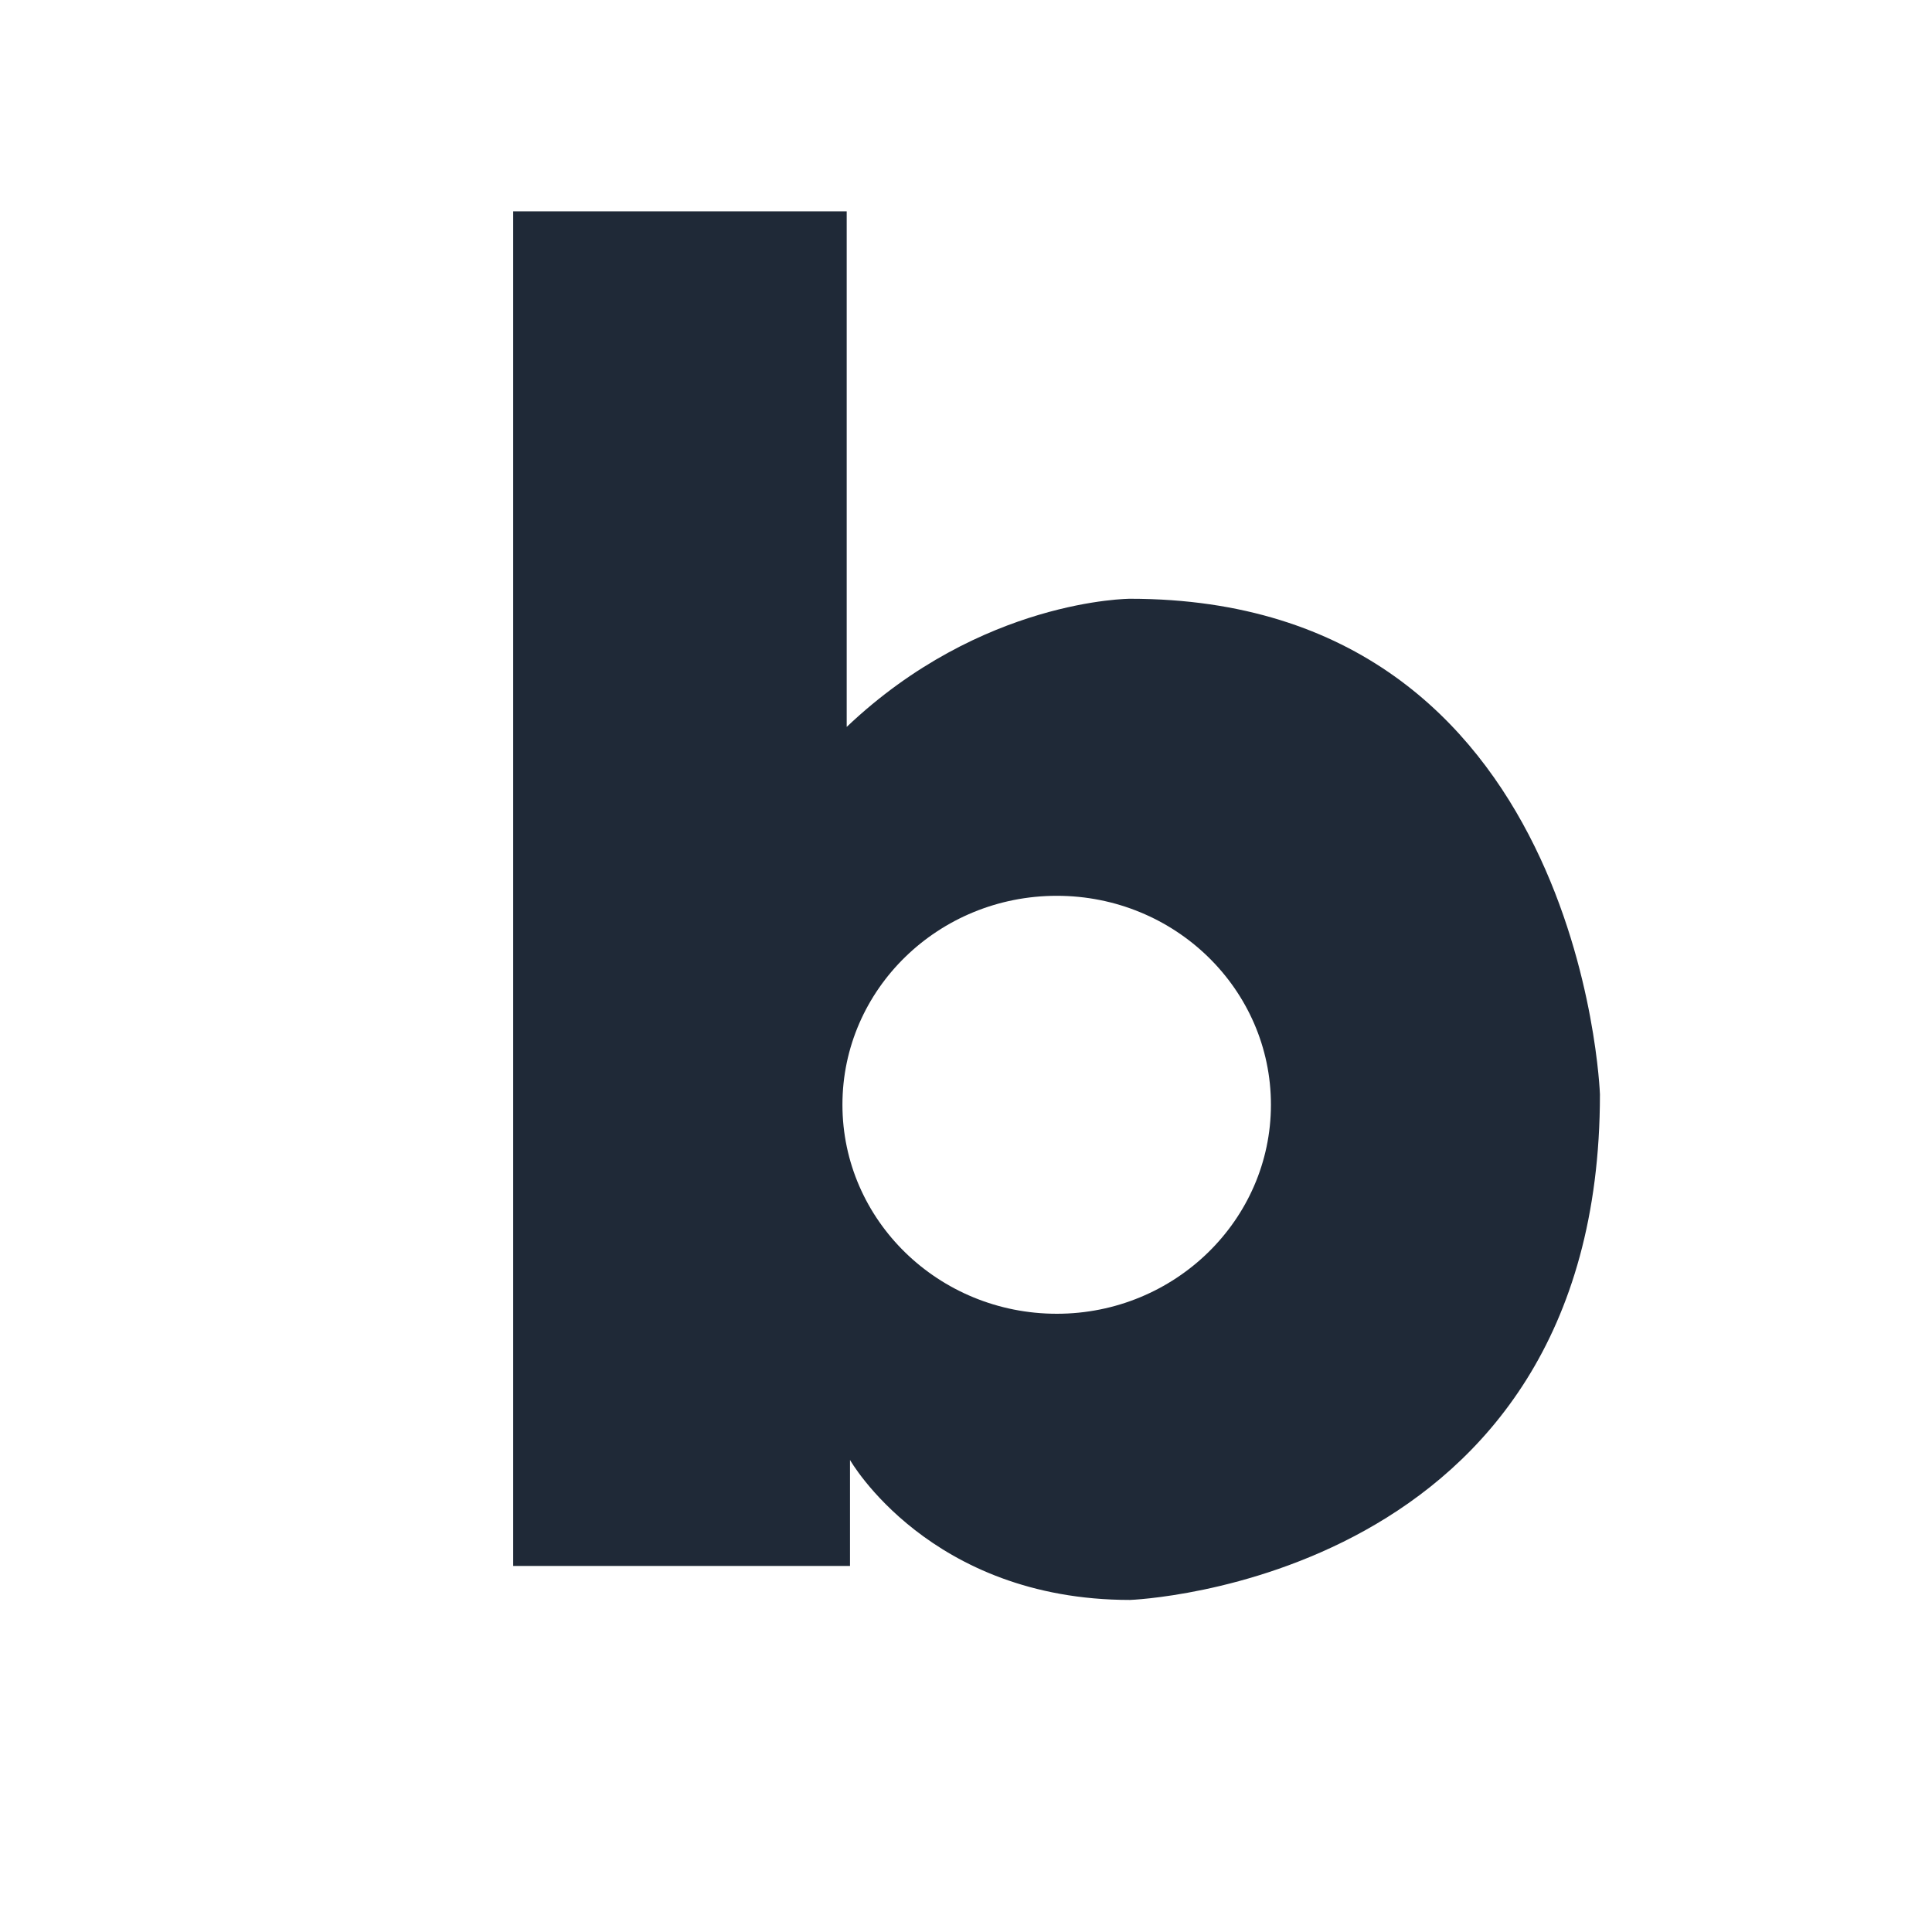 <svg width="24" height="24" viewBox="0 0 24 24" fill="none" xmlns="http://www.w3.org/2000/svg">
<path d="M14.04 7.438C14.04 7.438 12.194 7.438 10.518 9.03V2.625H6.375V19.453H10.559V18.136C10.559 18.136 11.547 19.875 14.037 19.875C14.037 19.875 19.875 19.666 19.875 13.594C19.875 13.594 19.66 7.438 14.037 7.438H14.04ZM13.128 16.32C11.658 16.32 10.465 15.157 10.465 13.723C10.465 12.289 11.658 11.128 13.128 11.128C14.599 11.128 15.788 12.292 15.788 13.723C15.788 15.154 14.595 16.32 13.128 16.32V16.32Z" fill="#1F2937"/>
</svg>
